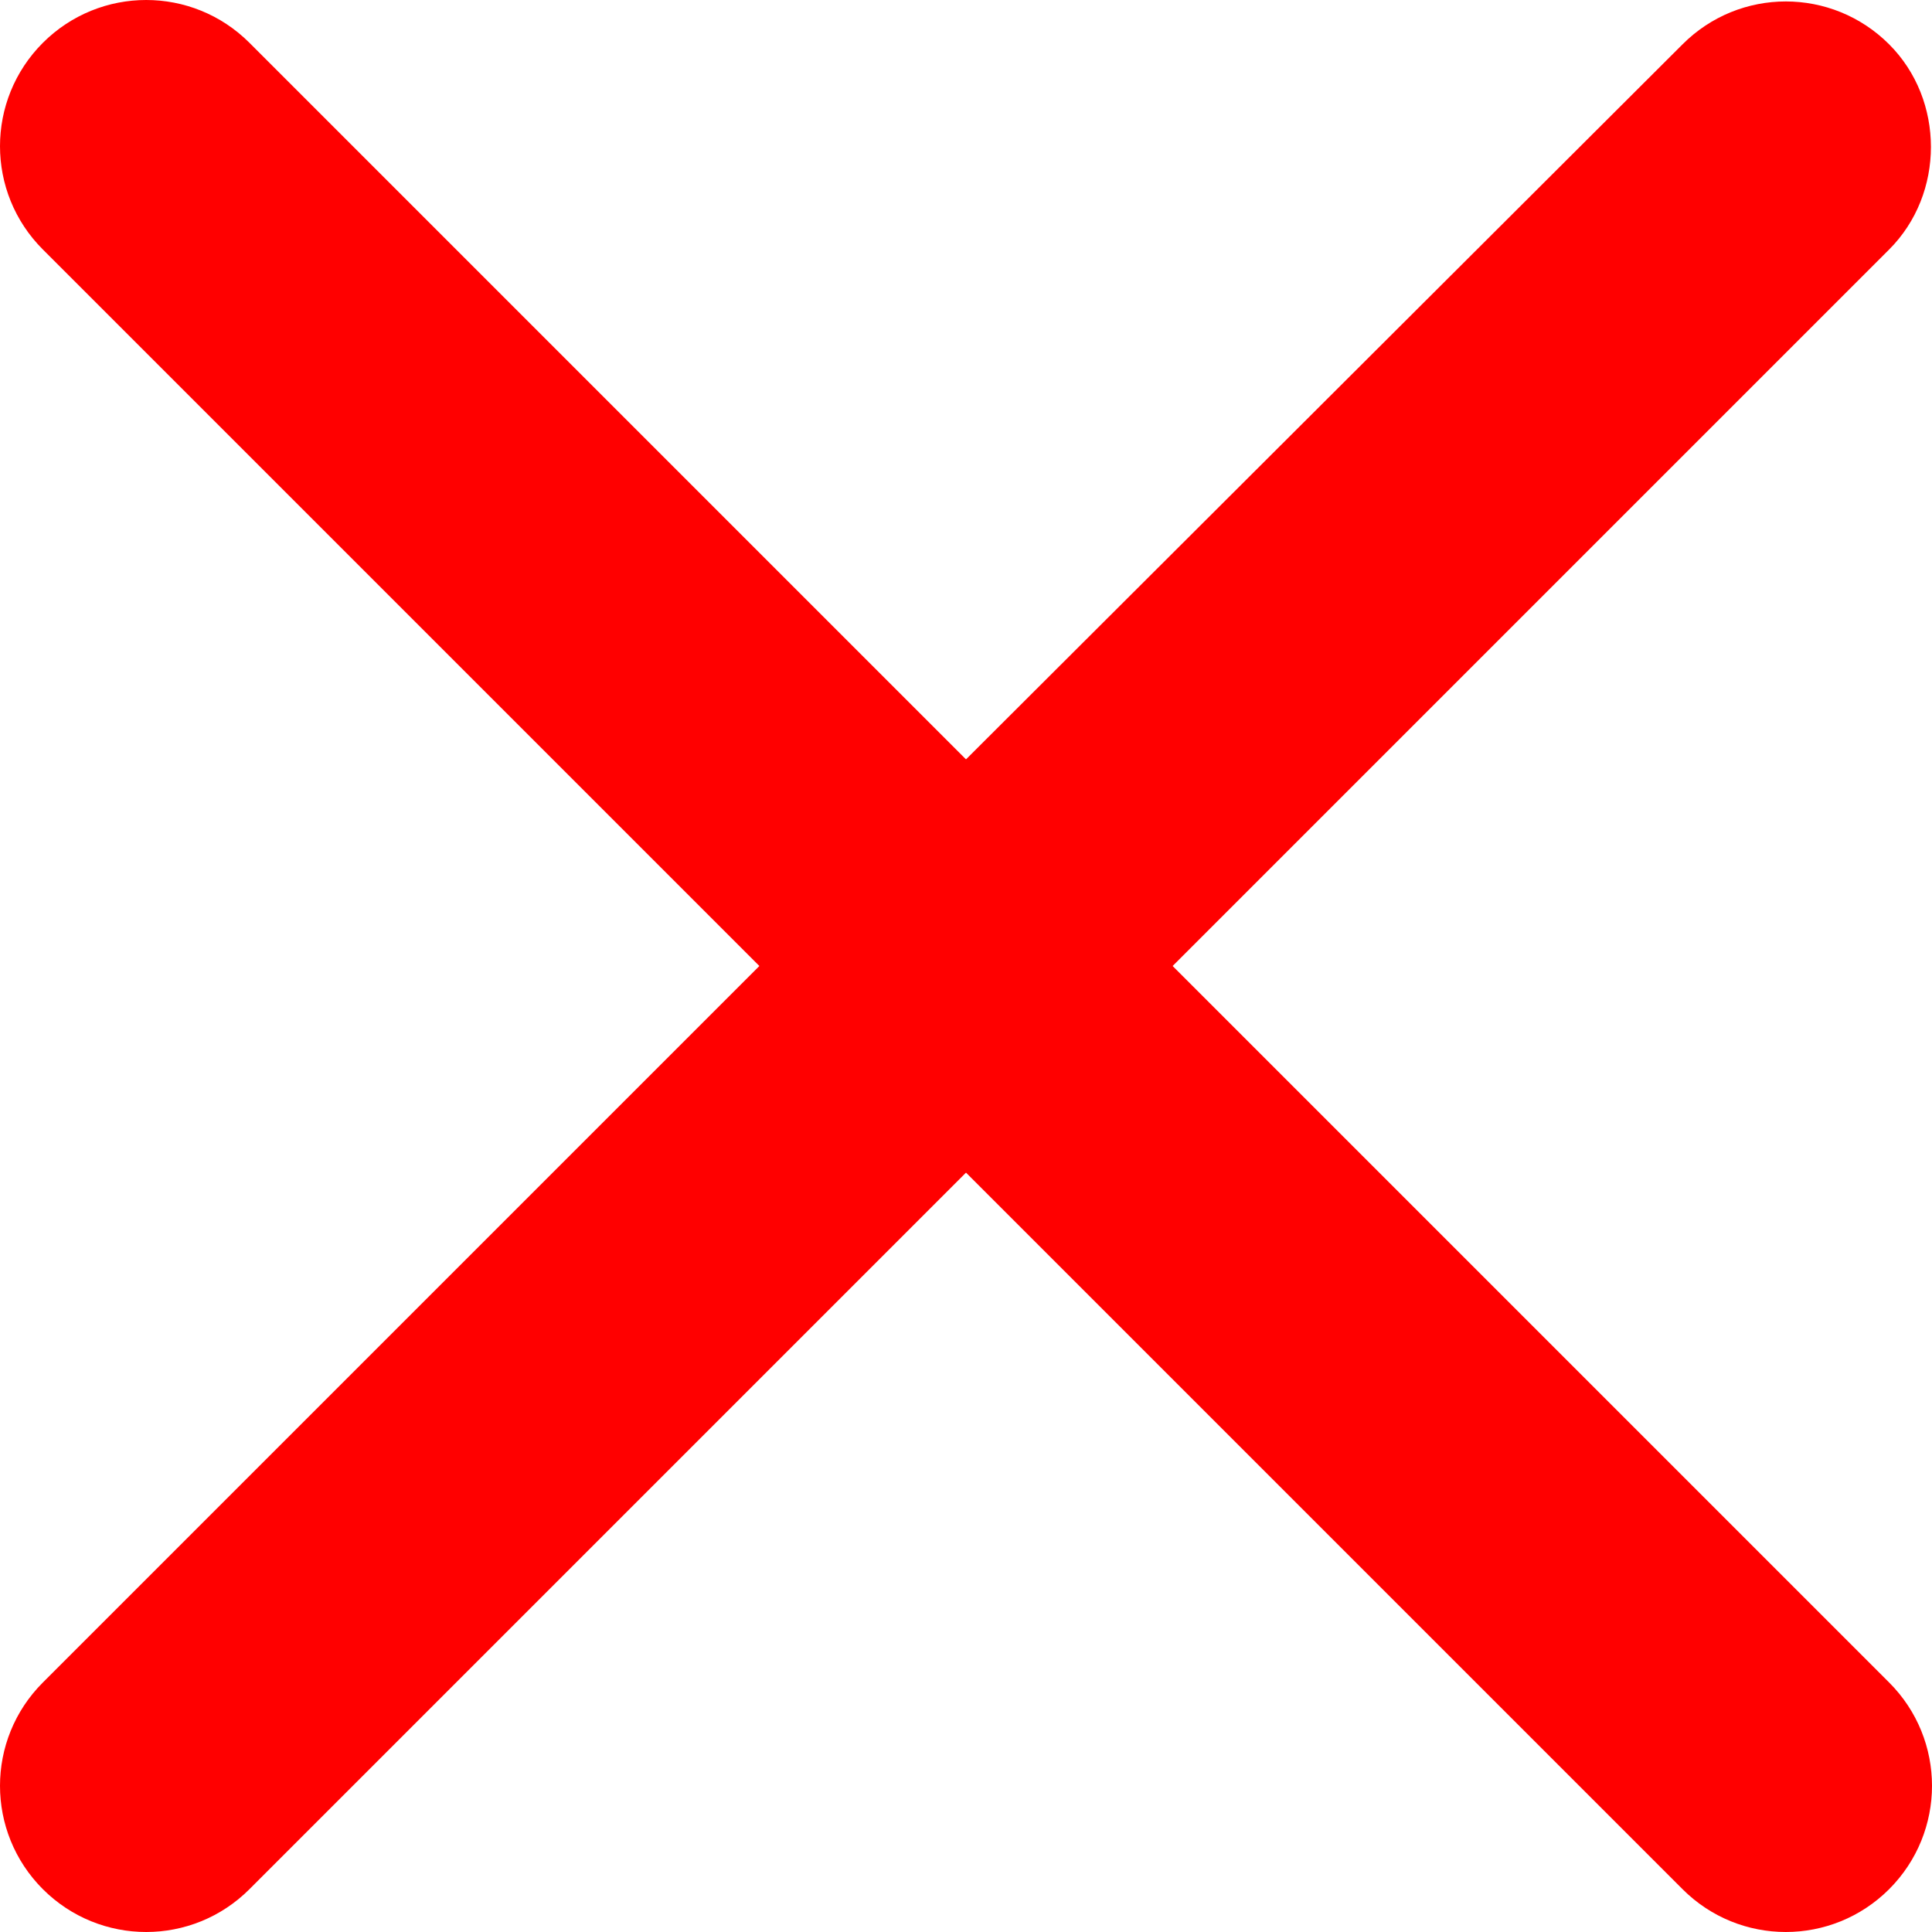 <svg width="100%" height="100%" viewBox="0 0 23 23" fill="none" xmlns="http://www.w3.org/2000/svg">
    <path d="M22.49 0.528C21.809 -0.153 20.71 -0.153 20.03 0.528L11.5 9.04L2.97 0.51C2.29 -0.17 1.191 -0.17 0.51 0.51C-0.17 1.191 -0.17 2.29 0.51 2.97L9.04 11.5L0.51 20.03C-0.17 20.71 -0.17 21.809 0.51 22.49C1.191 23.17 2.29 23.17 2.97 22.49L11.5 13.96L20.03 22.49C20.71 23.17 21.809 23.17 22.49 22.49C23.17 21.809 23.17 20.71 22.49 20.03L13.96 11.5L22.49 2.97C23.153 2.307 23.153 1.191 22.49 0.528Z" fill="red"/>
</svg>
